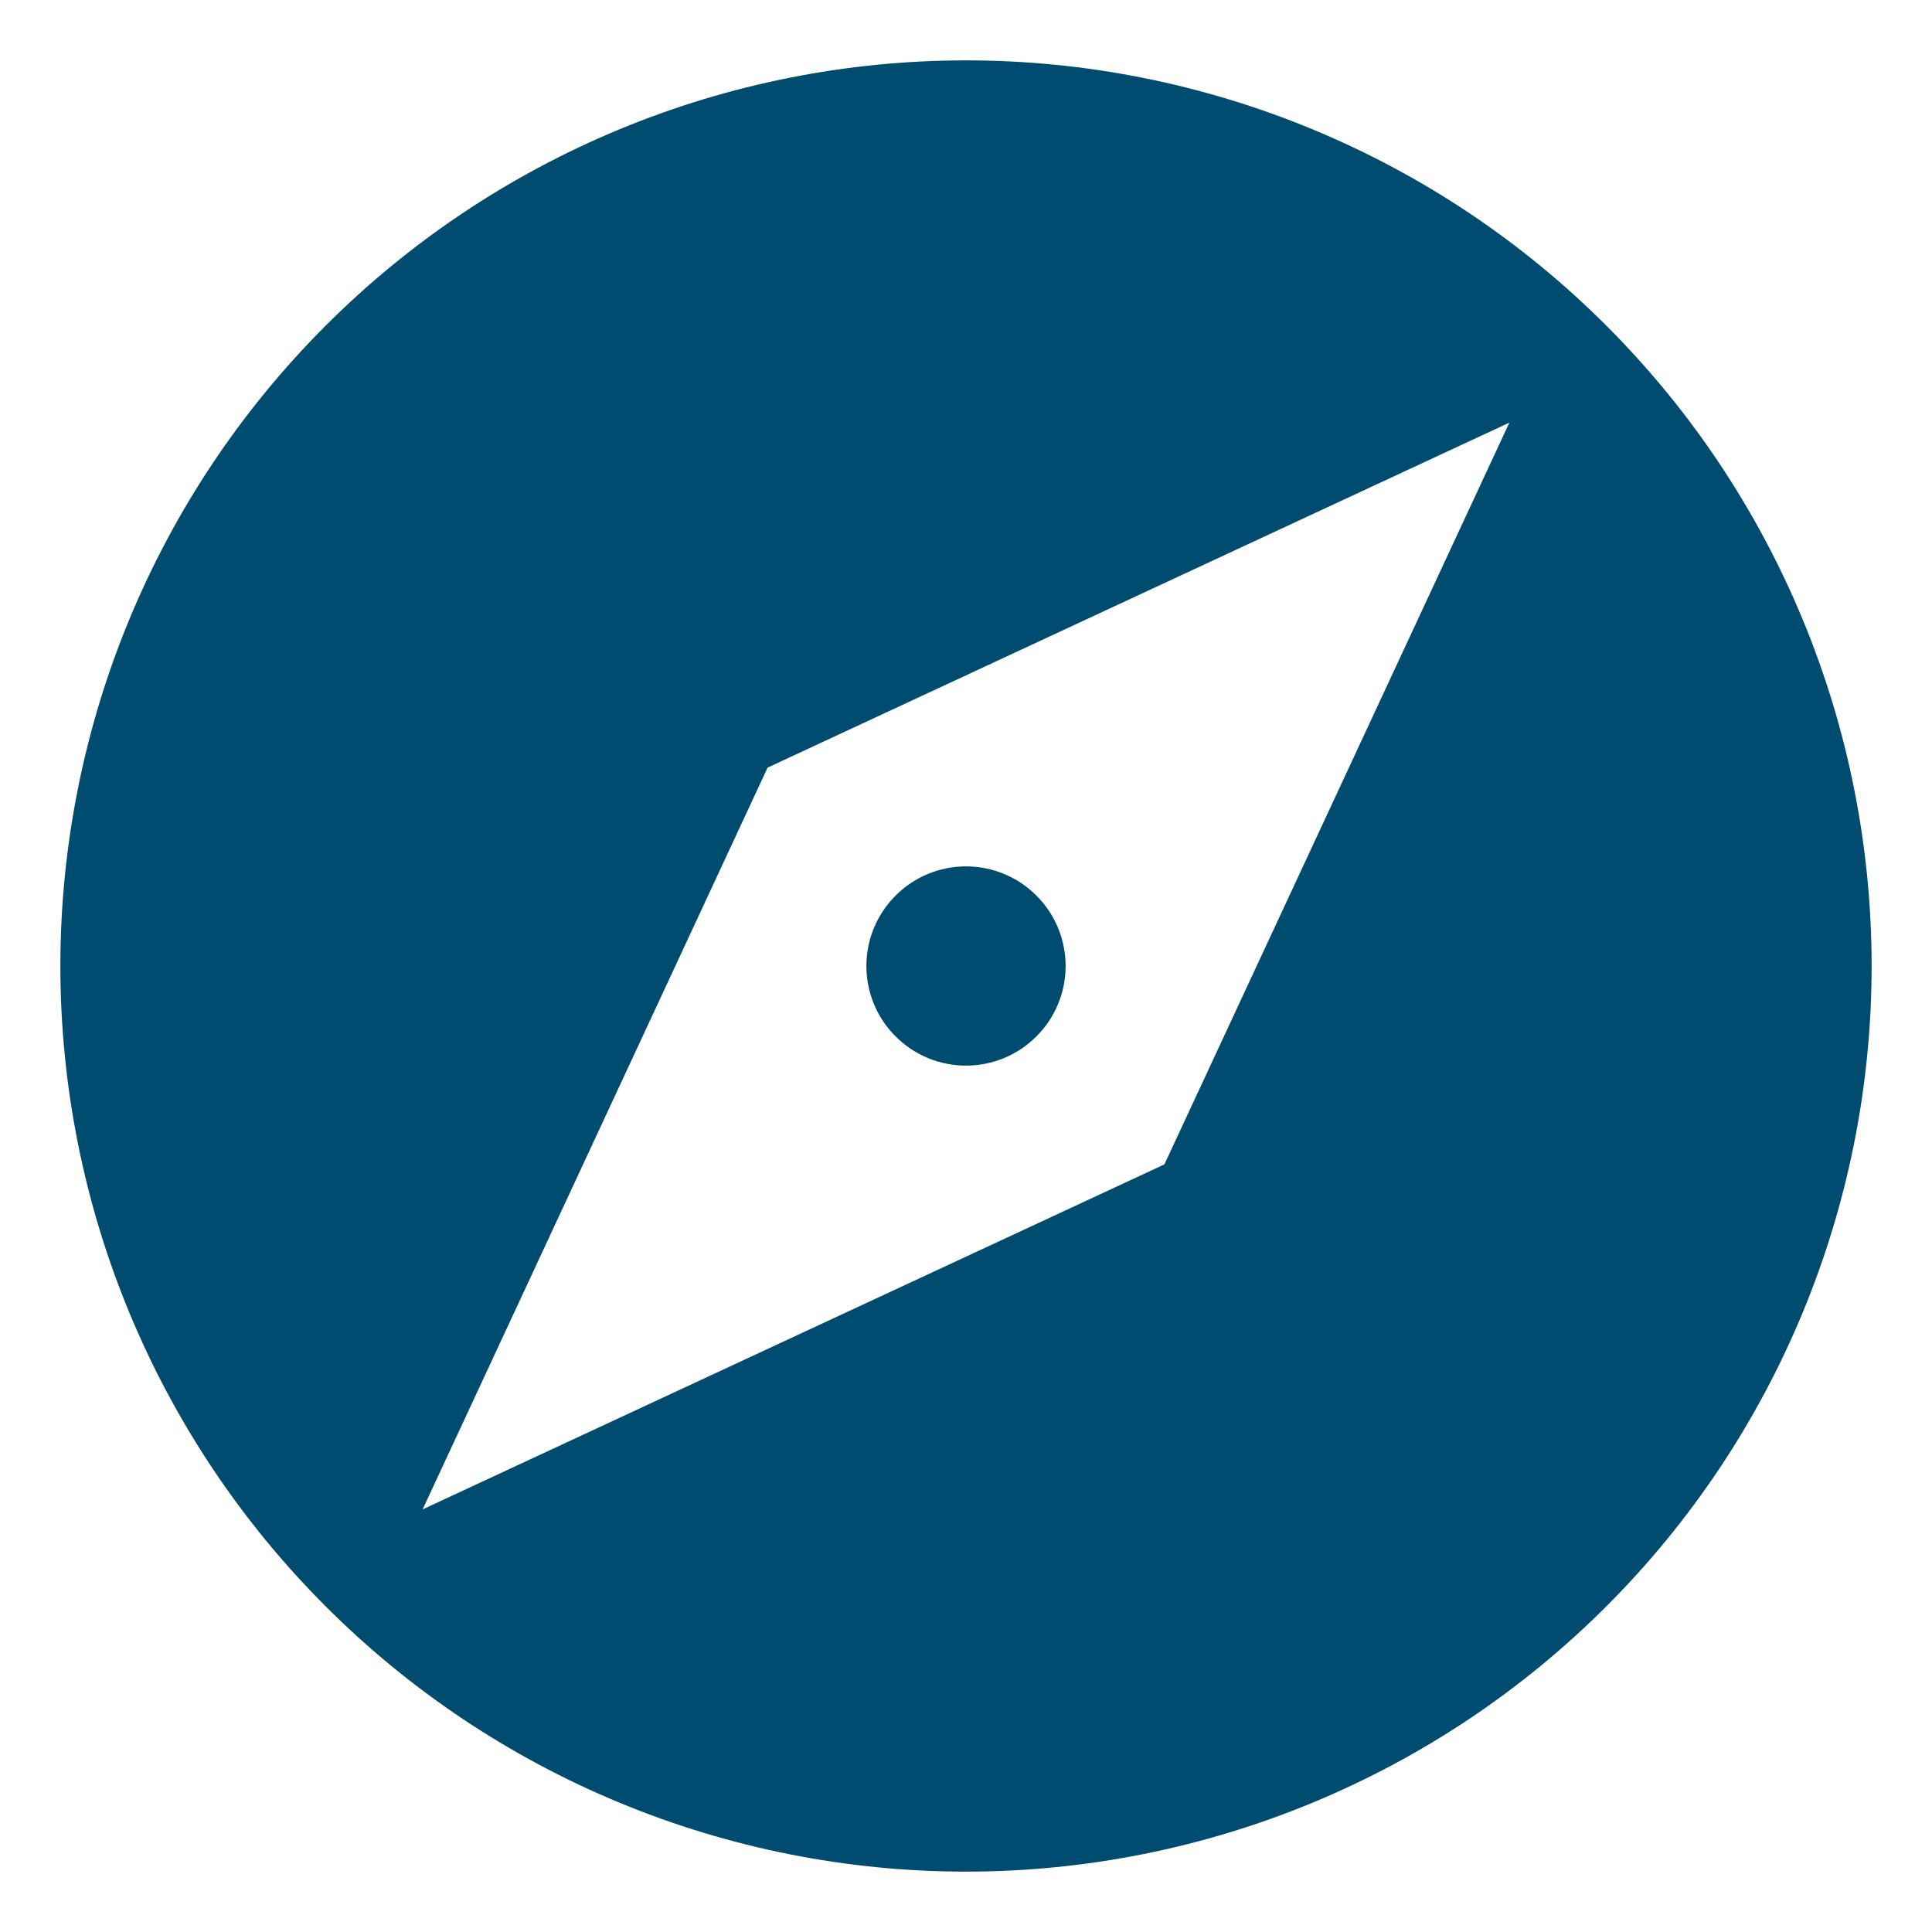 <svg width="16" height="16" viewBox="0 0 16 16" fill="none" xmlns="http://www.w3.org/2000/svg">
<path d="M9.643 9.643L3.5 12.5L6.357 6.357L12.5 3.5M8 0.5C7.015 0.5 6.04 0.694 5.13 1.071C4.22 1.448 3.393 2 2.697 2.697C1.29 4.103 0.5 6.011 0.5 8C0.5 9.989 1.29 11.897 2.697 13.303C3.393 14 4.22 14.552 5.13 14.929C6.04 15.306 7.015 15.5 8 15.5C9.989 15.5 11.897 14.71 13.303 13.303C14.71 11.897 15.5 9.989 15.5 8C15.5 7.015 15.306 6.04 14.929 5.13C14.552 4.22 14 3.393 13.303 2.697C12.607 2 11.78 1.448 10.87 1.071C9.96 0.694 8.985 0.5 8 0.5ZM8 7.175C7.781 7.175 7.571 7.262 7.417 7.417C7.262 7.571 7.175 7.781 7.175 8C7.175 8.219 7.262 8.429 7.417 8.583C7.571 8.738 7.781 8.825 8 8.825C8.219 8.825 8.429 8.738 8.583 8.583C8.738 8.429 8.825 8.219 8.825 8C8.825 7.781 8.738 7.571 8.583 7.417C8.429 7.262 8.219 7.175 8 7.175Z" fill="#004B70"/>
</svg>
